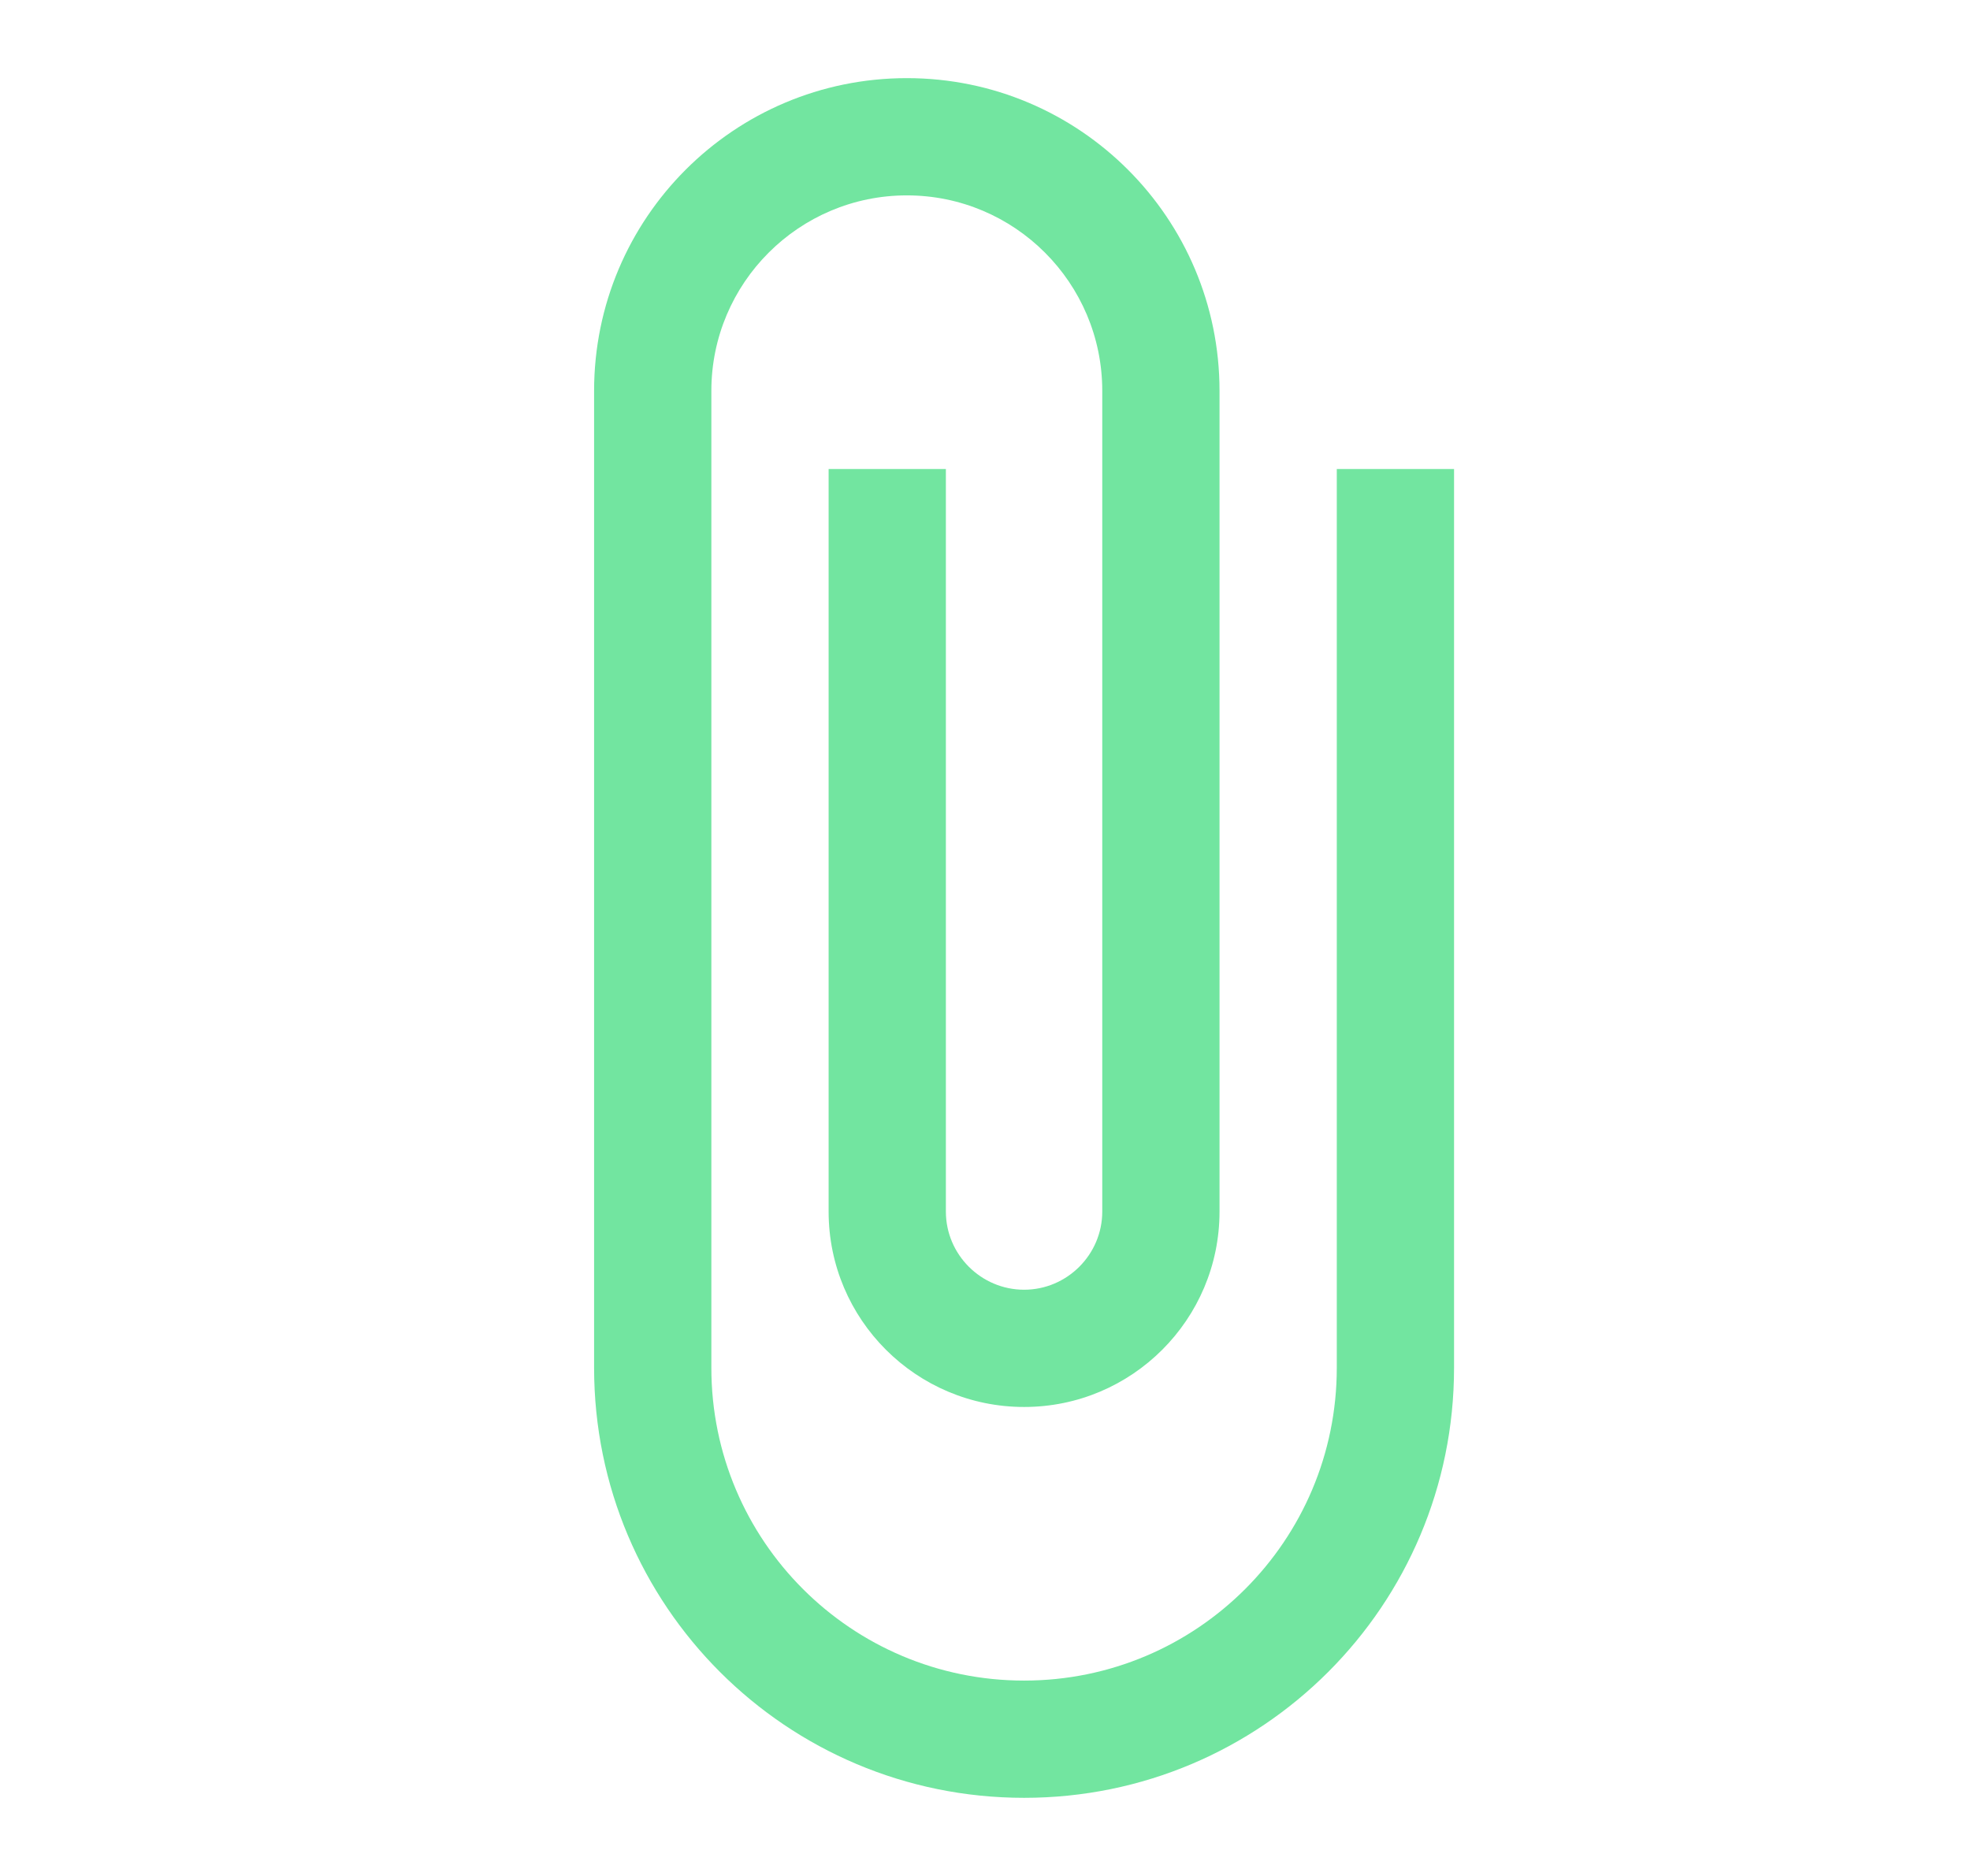<svg width="21" height="20" viewBox="0 0 21 20" fill="none" xmlns="http://www.w3.org/2000/svg">
<g clip-path="url(#clip0_227_1156)">
<path d="M14.25 5V14.583C14.25 16.425 12.758 17.917 10.917 17.917C9.075 17.917 7.583 16.425 7.583 14.583V4.167C7.583 3.017 8.517 2.083 9.667 2.083C10.817 2.083 11.75 3.017 11.75 4.167V12.917C11.75 13.375 11.375 13.75 10.917 13.75C10.458 13.75 10.083 13.375 10.083 12.917V5H8.833V12.917C8.833 14.067 9.767 15 10.917 15C12.067 15 13 14.067 13 12.917V4.167C13 2.325 11.508 0.833 9.667 0.833C7.825 0.833 6.333 2.325 6.333 4.167V14.583C6.333 17.117 8.383 19.167 10.917 19.167C13.45 19.167 15.5 17.117 15.5 14.583V5H14.25Z" fill="#72E5A0"/>
</g>
<defs>
<clipPath id="clip0_227_1156">
<rect width="20" height="20" fill="white" transform="translate(0.5)"/>
</clipPath>
</defs>
</svg>
